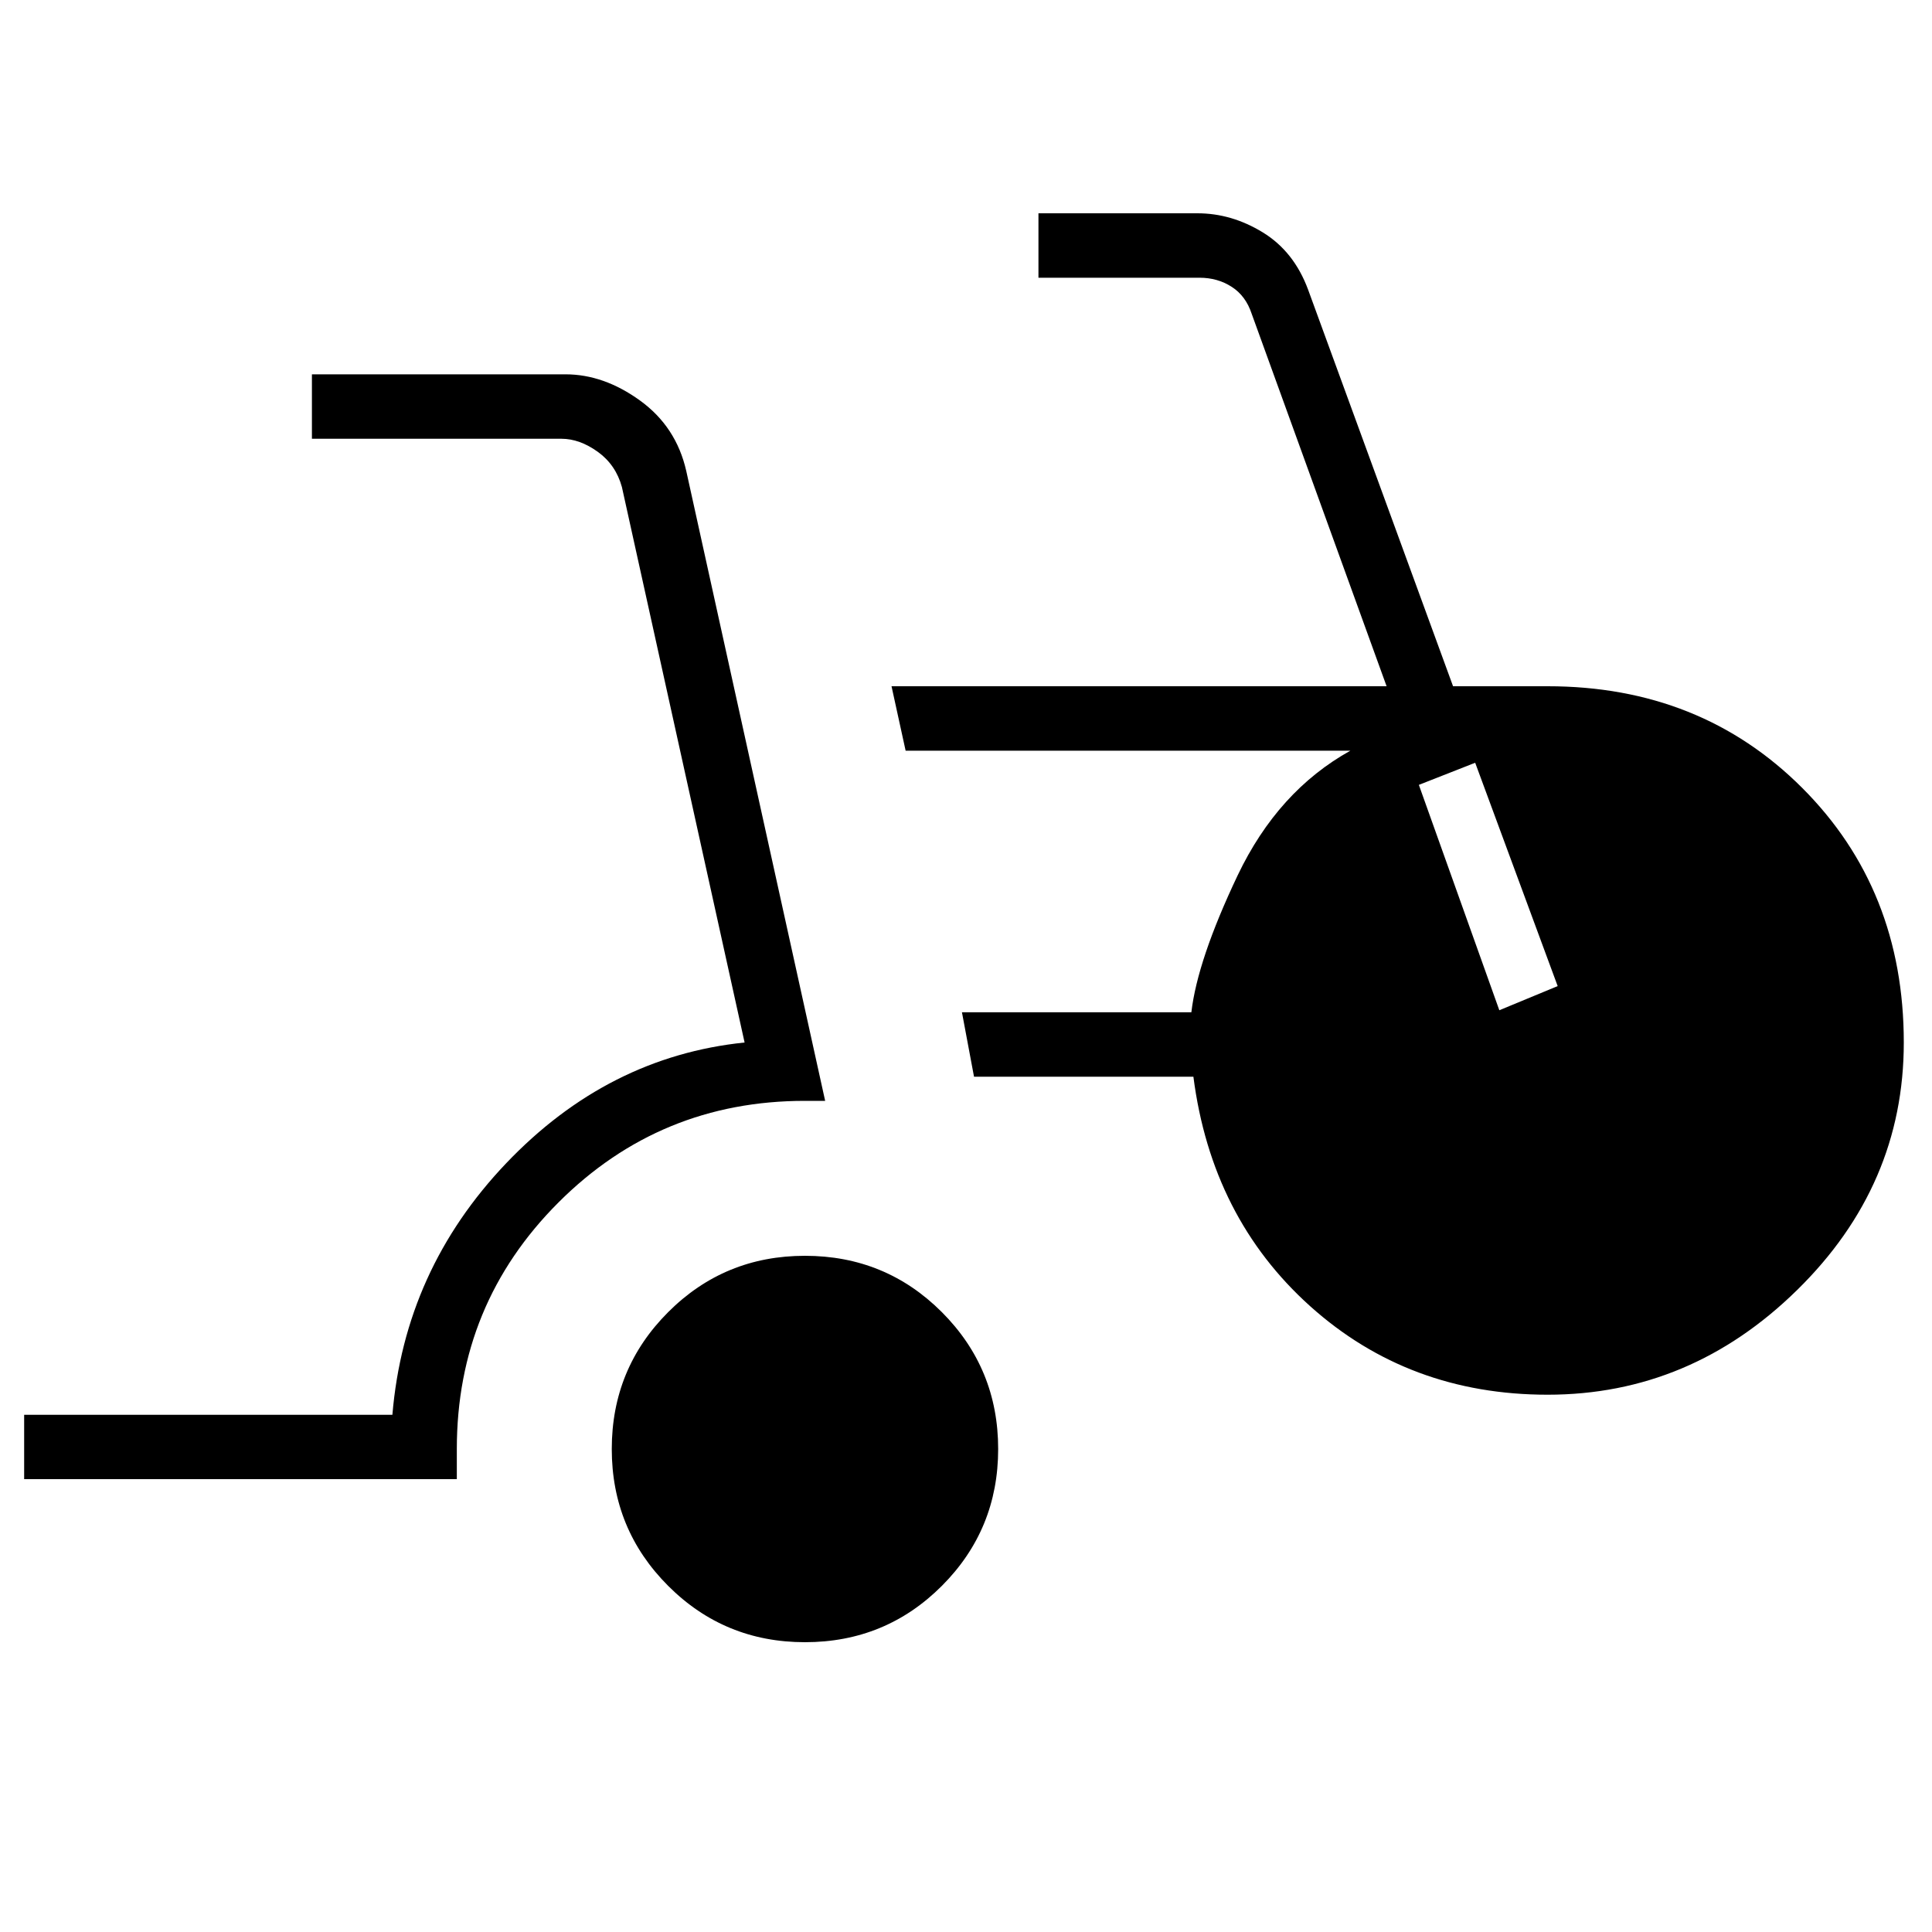<svg xmlns="http://www.w3.org/2000/svg" height="20" width="20"><path d="M8.333 17Q7.5 17 6.917 16.417Q6.333 15.833 6.333 15Q6.333 14.167 6.917 13.583Q7.5 13 8.333 13Q9.167 13 9.75 13.583Q10.333 14.167 10.333 15Q10.333 15.833 9.75 16.417Q9.167 17 8.333 17ZM0.25 15.312V14.646H4.062Q4.188 13.146 5.24 12.042Q6.292 10.938 7.708 10.792L6.438 5.042Q6.375 4.812 6.188 4.677Q6 4.542 5.812 4.542H3.229V3.875H5.854Q6.25 3.875 6.625 4.146Q7 4.417 7.104 4.875L8.542 11.396H8.333Q6.833 11.396 5.781 12.448Q4.729 13.5 4.729 15V15.312ZM16.021 14.438Q14.583 14.438 13.562 13.521Q12.542 12.604 12.354 11.146H10.083L9.958 10.479H12.333Q12.396 9.938 12.812 9.062Q13.229 8.188 13.979 7.771H9.375L9.229 7.104H14.354L12.958 3.25Q12.896 3.062 12.75 2.969Q12.604 2.875 12.417 2.875H10.75V2.208H12.396Q12.75 2.208 13.073 2.406Q13.396 2.604 13.542 3L15.042 7.104H16.021Q17.604 7.104 18.656 8.156Q19.708 9.208 19.708 10.792Q19.708 12.271 18.604 13.354Q17.5 14.438 16.021 14.438ZM15.521 10.458 16.125 10.208 15.271 7.896 14.688 8.125Z"/></svg>